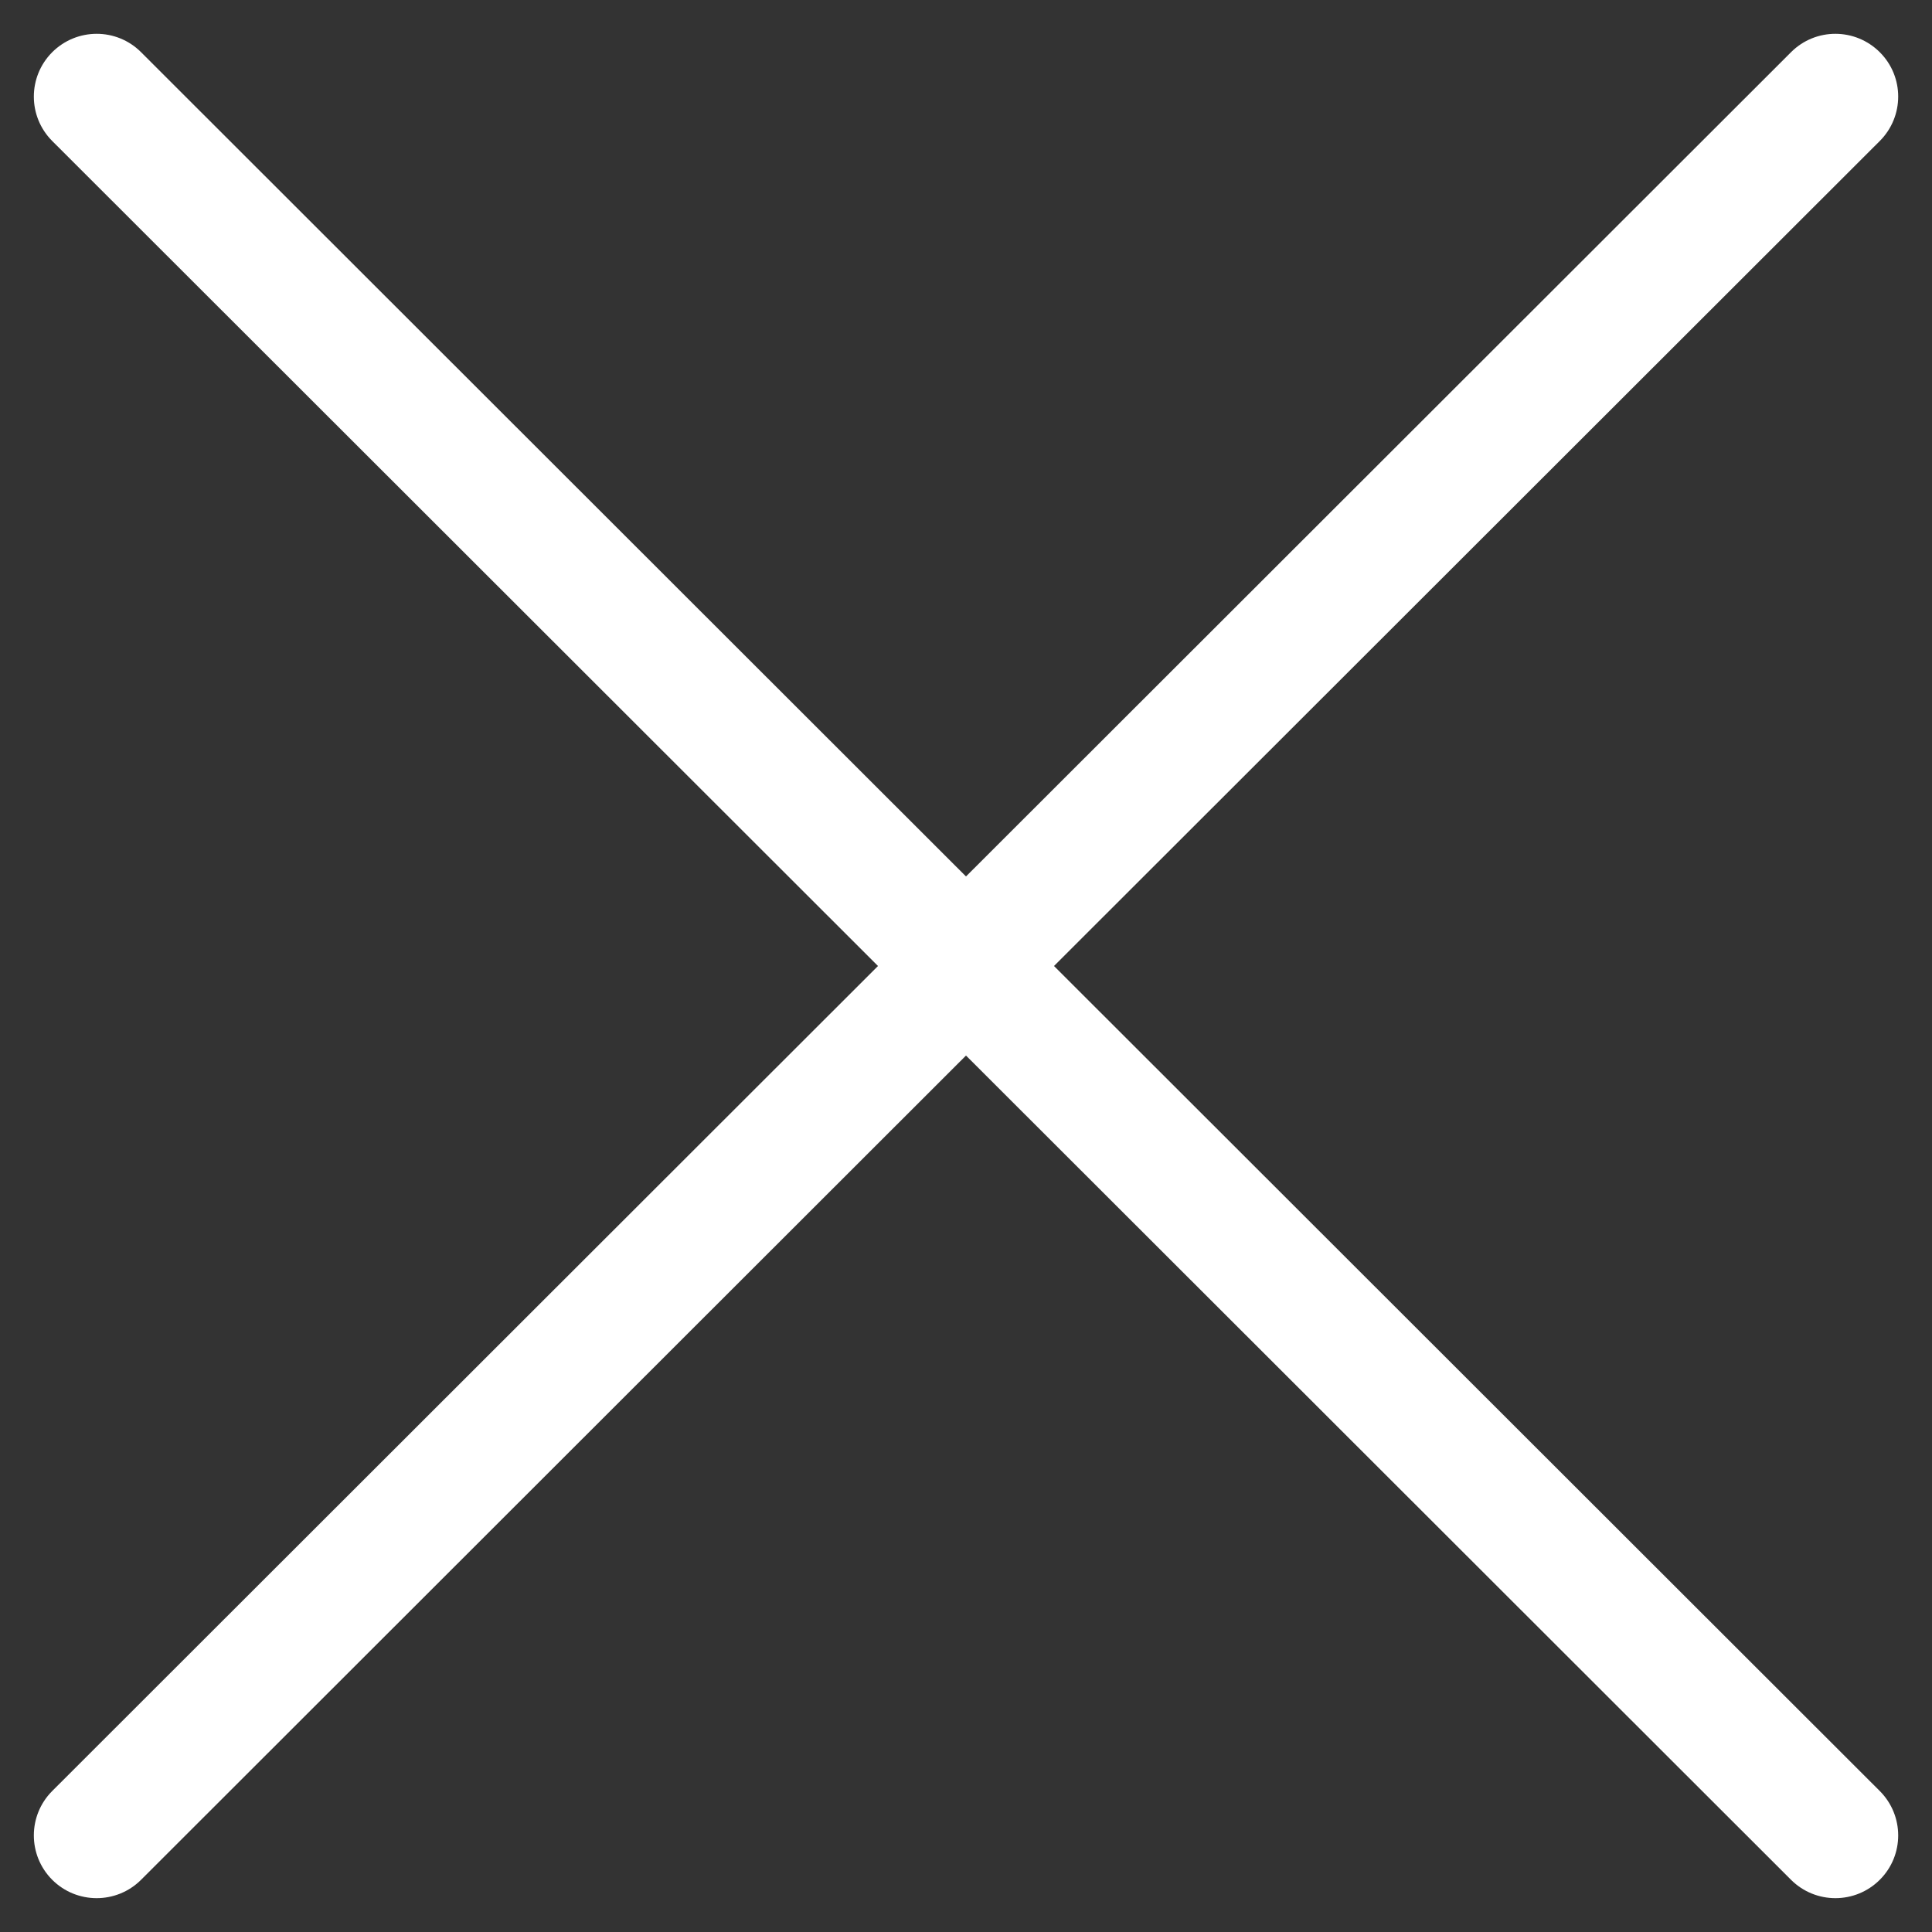 <svg width="20" height="20" viewBox="0 0 20 20" fill="none" xmlns="http://www.w3.org/2000/svg">
  <rect x="0" y="0" width="20" height="20" fill="#333333" stroke="none"/>
  <path fill-rule="evenodd" clip-rule="evenodd" d="M0.54 0.541C0.794 0.287 1.206 0.286 1.46 0.54L10 9.073L18.541 0.54C18.795 0.286 19.206 0.287 19.46 0.541C19.714 0.795 19.713 1.206 19.459 1.46L10.911 10L19.459 18.54C19.713 18.794 19.714 19.205 19.46 19.459C19.206 19.713 18.795 19.713 18.541 19.46L10 10.927L1.46 19.46C1.206 19.713 0.794 19.713 0.54 19.459C0.287 19.205 0.287 18.794 0.541 18.54L9.089 10L0.541 1.46C0.287 1.206 0.287 0.795 0.54 0.541Z" fill="#fff"/>
</svg>
